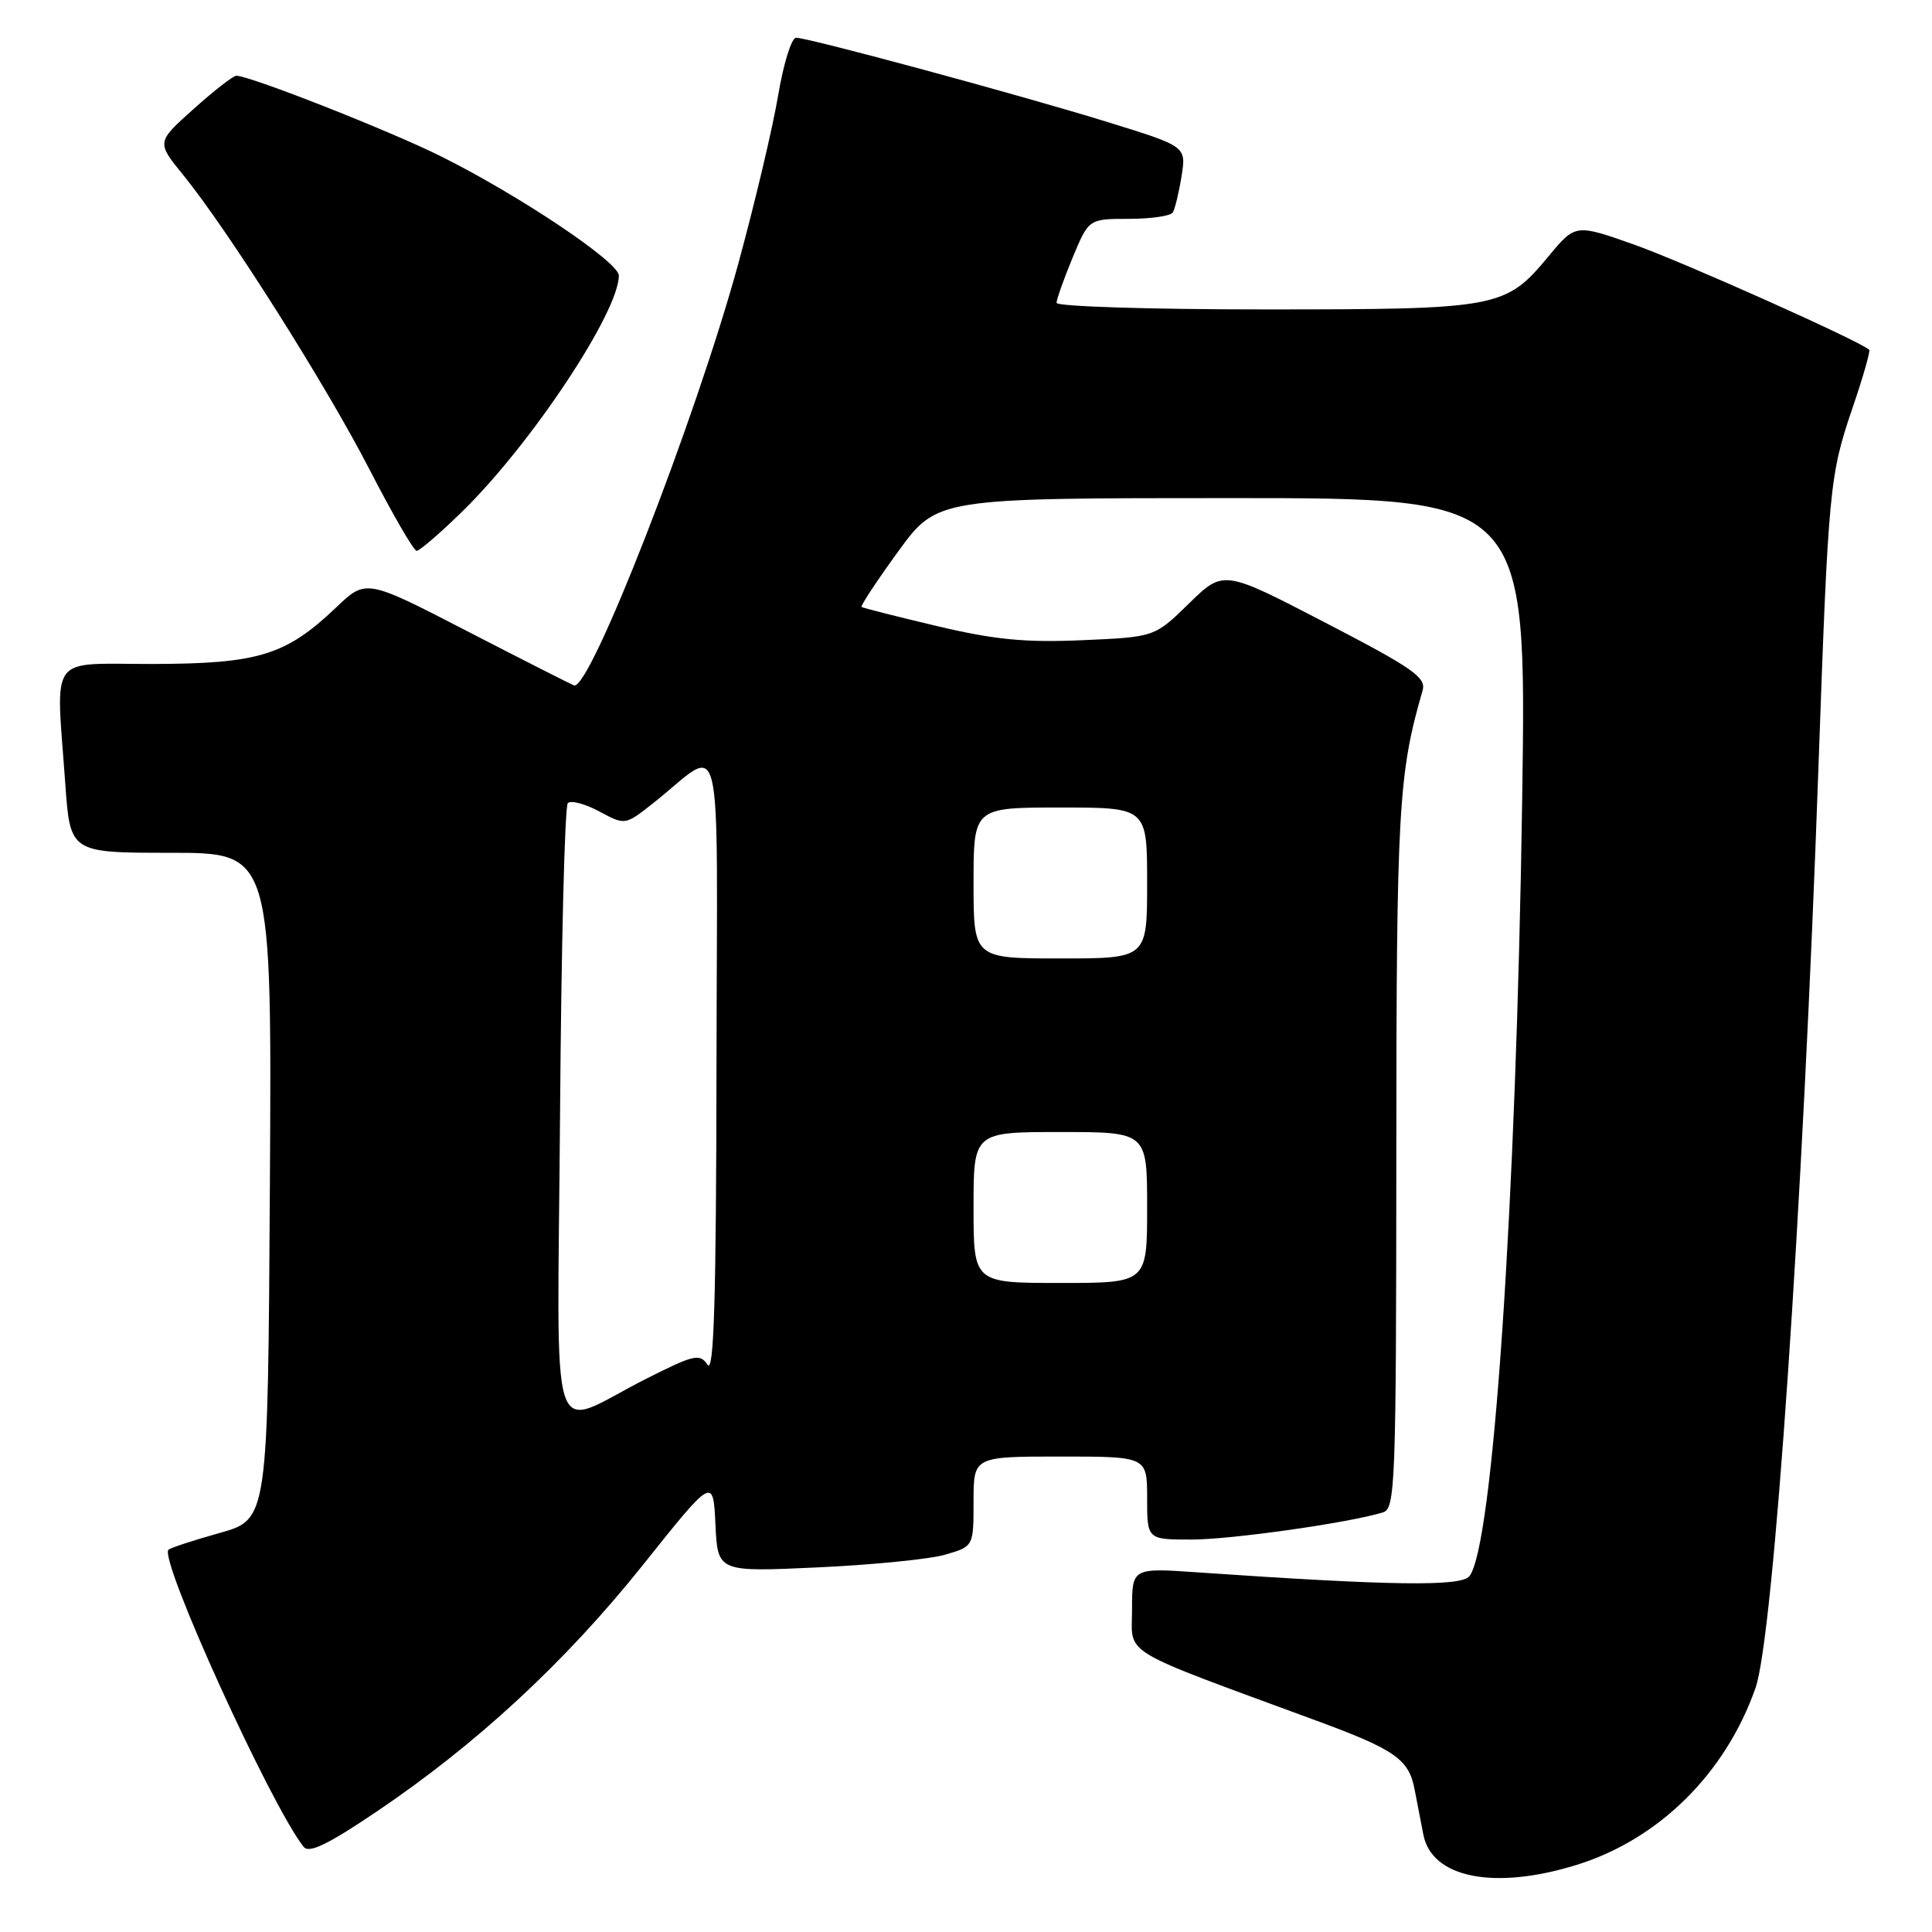 <?xml version="1.0" encoding="UTF-8" standalone="no"?>
<!DOCTYPE svg PUBLIC "-//W3C//DTD SVG 1.1//EN" "http://www.w3.org/Graphics/SVG/1.1/DTD/svg11.dtd" >
<svg xmlns="http://www.w3.org/2000/svg" xmlns:xlink="http://www.w3.org/1999/xlink" version="1.1" viewBox="0 0 256 256">
 <g >
 <path fill="currentColor"
d=" M 208.94 247.10 C 219.82 243.71 228.62 235.01 232.61 223.68 C 235.01 216.87 238.89 160.20 240.96 101.50 C 242.27 64.64 242.42 63.00 245.46 54.08 C 246.86 50.00 247.85 46.52 247.68 46.35 C 246.60 45.26 223.10 34.75 216.61 32.44 C 208.76 29.66 208.76 29.66 205.19 33.96 C 199.47 40.84 198.64 41.00 167.53 41.00 C 152.39 41.00 140.00 40.61 140.00 40.13 C 140.00 39.66 140.96 36.96 142.13 34.13 C 144.27 29.00 144.27 29.00 149.57 29.00 C 152.49 29.00 155.12 28.62 155.40 28.15 C 155.69 27.69 156.21 25.53 156.56 23.35 C 157.19 19.40 157.19 19.40 146.85 16.20 C 135.15 12.58 107.13 5.00 105.48 5.00 C 104.88 5.00 103.81 8.46 103.10 12.68 C 102.39 16.91 100.02 26.92 97.83 34.93 C 92.19 55.55 78.15 91.60 76.06 90.82 C 75.60 90.64 69.20 87.40 61.86 83.61 C 48.50 76.71 48.50 76.71 44.52 80.51 C 37.88 86.83 34.24 87.95 20.25 87.98 C 6.20 88.00 7.41 86.35 8.65 103.85 C 9.30 113.00 9.30 113.00 22.66 113.00 C 36.02 113.00 36.02 113.00 35.76 157.16 C 35.50 201.32 35.50 201.32 29.13 203.12 C 25.62 204.10 22.56 205.11 22.32 205.35 C 21.05 206.62 35.87 239.21 40.23 244.71 C 40.94 245.62 43.40 244.43 49.84 240.09 C 63.13 231.14 74.91 220.23 85.17 207.39 C 94.50 195.70 94.50 195.70 94.80 202.00 C 95.10 208.30 95.10 208.30 108.30 207.69 C 115.56 207.36 123.19 206.60 125.25 206.00 C 129.00 204.91 129.00 204.91 129.00 198.95 C 129.00 193.00 129.00 193.00 140.50 193.00 C 152.00 193.00 152.00 193.00 152.00 198.50 C 152.00 204.00 152.00 204.00 157.87 204.00 C 163.13 204.00 178.72 201.79 183.25 200.40 C 184.88 199.90 185.00 196.76 185.02 153.18 C 185.03 107.14 185.30 102.53 188.50 91.50 C 189.01 89.77 187.24 88.54 175.60 82.50 C 162.12 75.50 162.12 75.50 157.56 79.95 C 153.01 84.41 153.01 84.41 143.42 84.83 C 135.83 85.16 131.81 84.77 124.16 82.96 C 118.85 81.70 114.35 80.56 114.17 80.43 C 113.99 80.29 116.17 76.99 119.00 73.09 C 124.16 66.00 124.16 66.00 163.22 66.00 C 202.28 66.00 202.28 66.00 201.70 105.75 C 200.91 159.57 197.82 205.09 194.69 208.87 C 193.55 210.24 184.24 210.11 158.75 208.35 C 150.00 207.74 150.00 207.74 150.00 213.28 C 150.00 219.47 147.93 218.23 174.50 228.02 C 184.86 231.84 186.68 233.11 187.44 237.10 C 187.75 238.70 188.27 241.39 188.60 243.09 C 189.72 248.86 198.02 250.49 208.94 247.10 Z  M 61.28 67.75 C 70.42 58.81 82.00 41.35 82.00 36.51 C 82.00 34.73 68.86 25.92 58.50 20.75 C 51.71 17.35 32.90 9.95 31.29 10.04 C 30.86 10.07 28.30 12.06 25.62 14.47 C 20.74 18.84 20.74 18.84 24.26 23.17 C 30.22 30.49 43.21 51.03 49.00 62.28 C 52.03 68.16 54.82 72.98 55.21 72.99 C 55.59 72.99 58.33 70.64 61.28 67.75 Z  M 74.21 147.57 C 74.37 125.35 74.83 106.83 75.24 106.42 C 75.65 106.01 77.53 106.51 79.41 107.52 C 82.83 109.36 82.83 109.36 86.54 106.43 C 96.06 98.91 95.01 94.54 94.94 141.17 C 94.90 172.29 94.60 182.09 93.75 180.83 C 92.72 179.32 91.98 179.49 85.71 182.65 C 72.41 189.35 73.87 193.82 74.21 147.57 Z  M 129.00 160.00 C 129.00 150.00 129.00 150.00 140.50 150.00 C 152.00 150.00 152.00 150.00 152.00 160.00 C 152.00 170.00 152.00 170.00 140.50 170.00 C 129.00 170.00 129.00 170.00 129.00 160.00 Z  M 129.00 117.00 C 129.00 107.00 129.00 107.00 140.50 107.00 C 152.00 107.00 152.00 107.00 152.00 117.00 C 152.00 127.00 152.00 127.00 140.50 127.00 C 129.00 127.00 129.00 127.00 129.00 117.00 Z "/>
</g>
</svg>